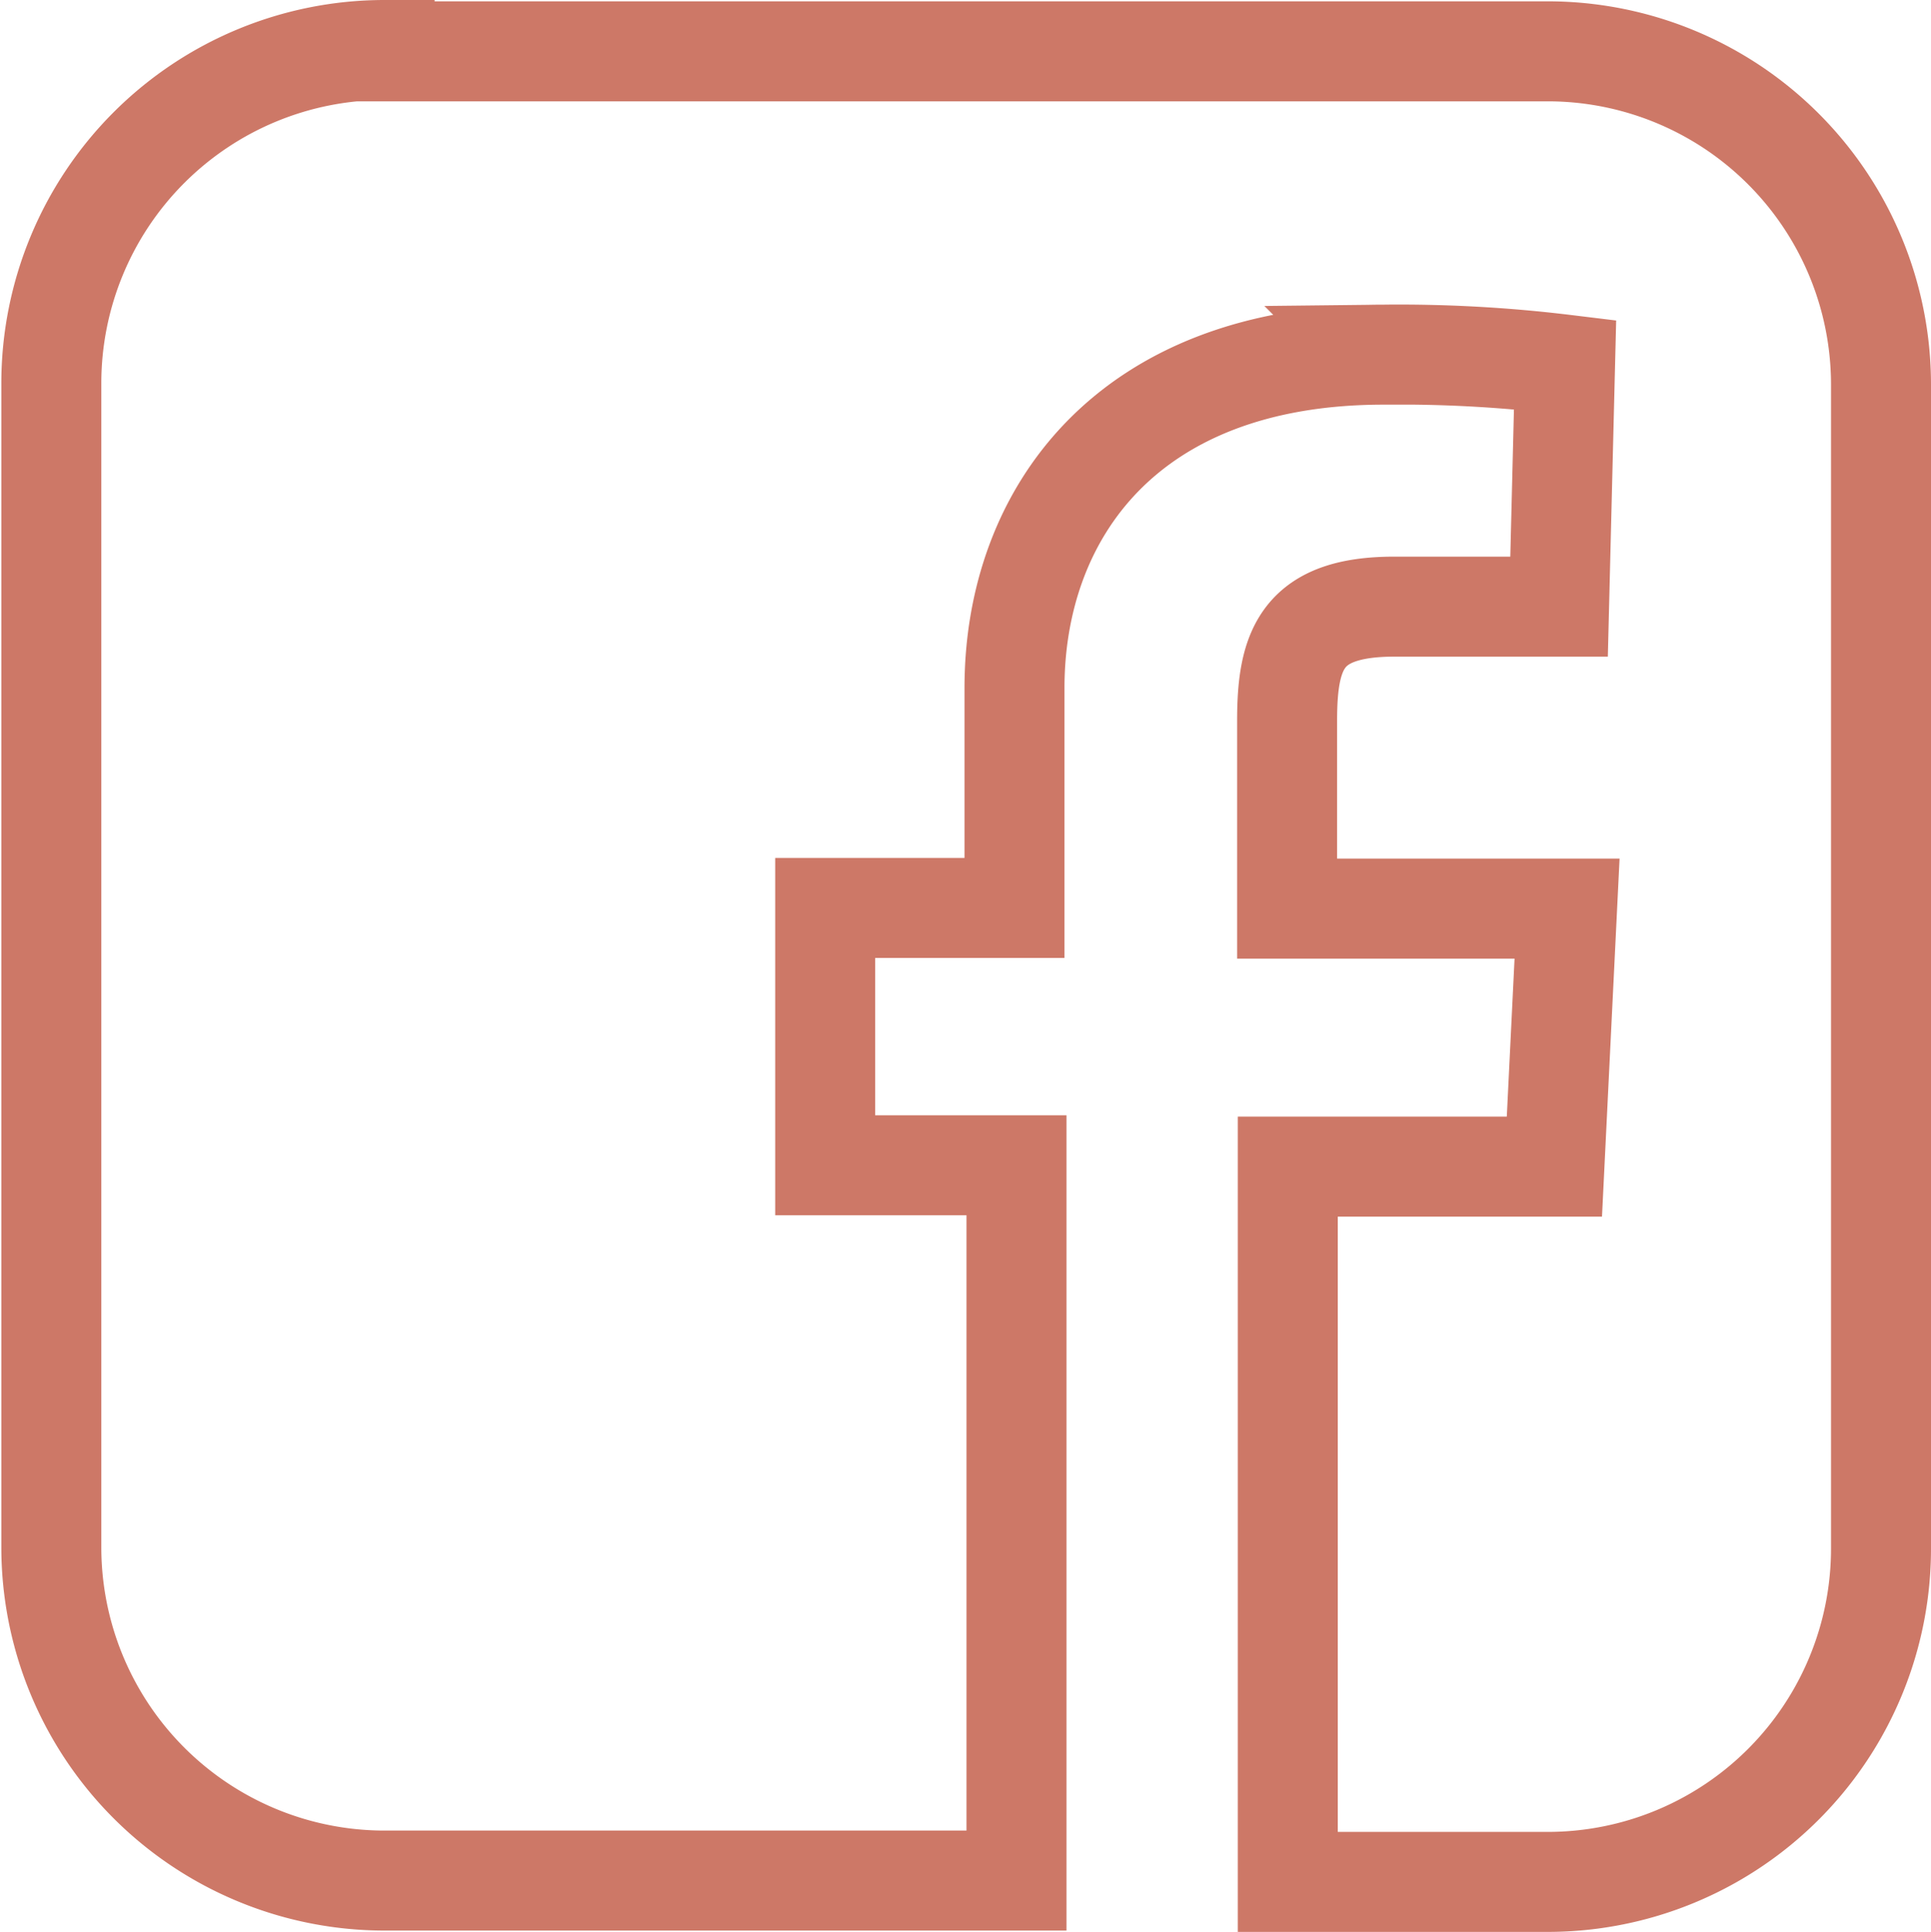 <svg xmlns="http://www.w3.org/2000/svg" viewBox="0 0 28.97 28.98"><defs><style>.cls-1{fill:none;stroke:#cd7867;stroke-width:1.5px;}</style></defs><g id="Layer_2" data-name="Layer 2"><g id="Layer_1-2" data-name="Layer 1"><path id="facebook-rect-2" class="cls-1" d="M5.77.75a5,5,0,0,0-5,5V23.21a5,5,0,0,0,5,5h9.48V17.48H12.38V13.62h2.84v-3.3c0-2.6,1.68-5,5.54-5a20.57,20.57,0,0,1,2.72.15L23.39,9.1H20.92c-1.39,0-1.61.64-1.61,1.71v2.82h4.2l-.19,3.87h-4V28.23h3.9a5,5,0,0,0,5-5V5.77a5,5,0,0,0-5-5H5.77Z"/></g></g></svg>